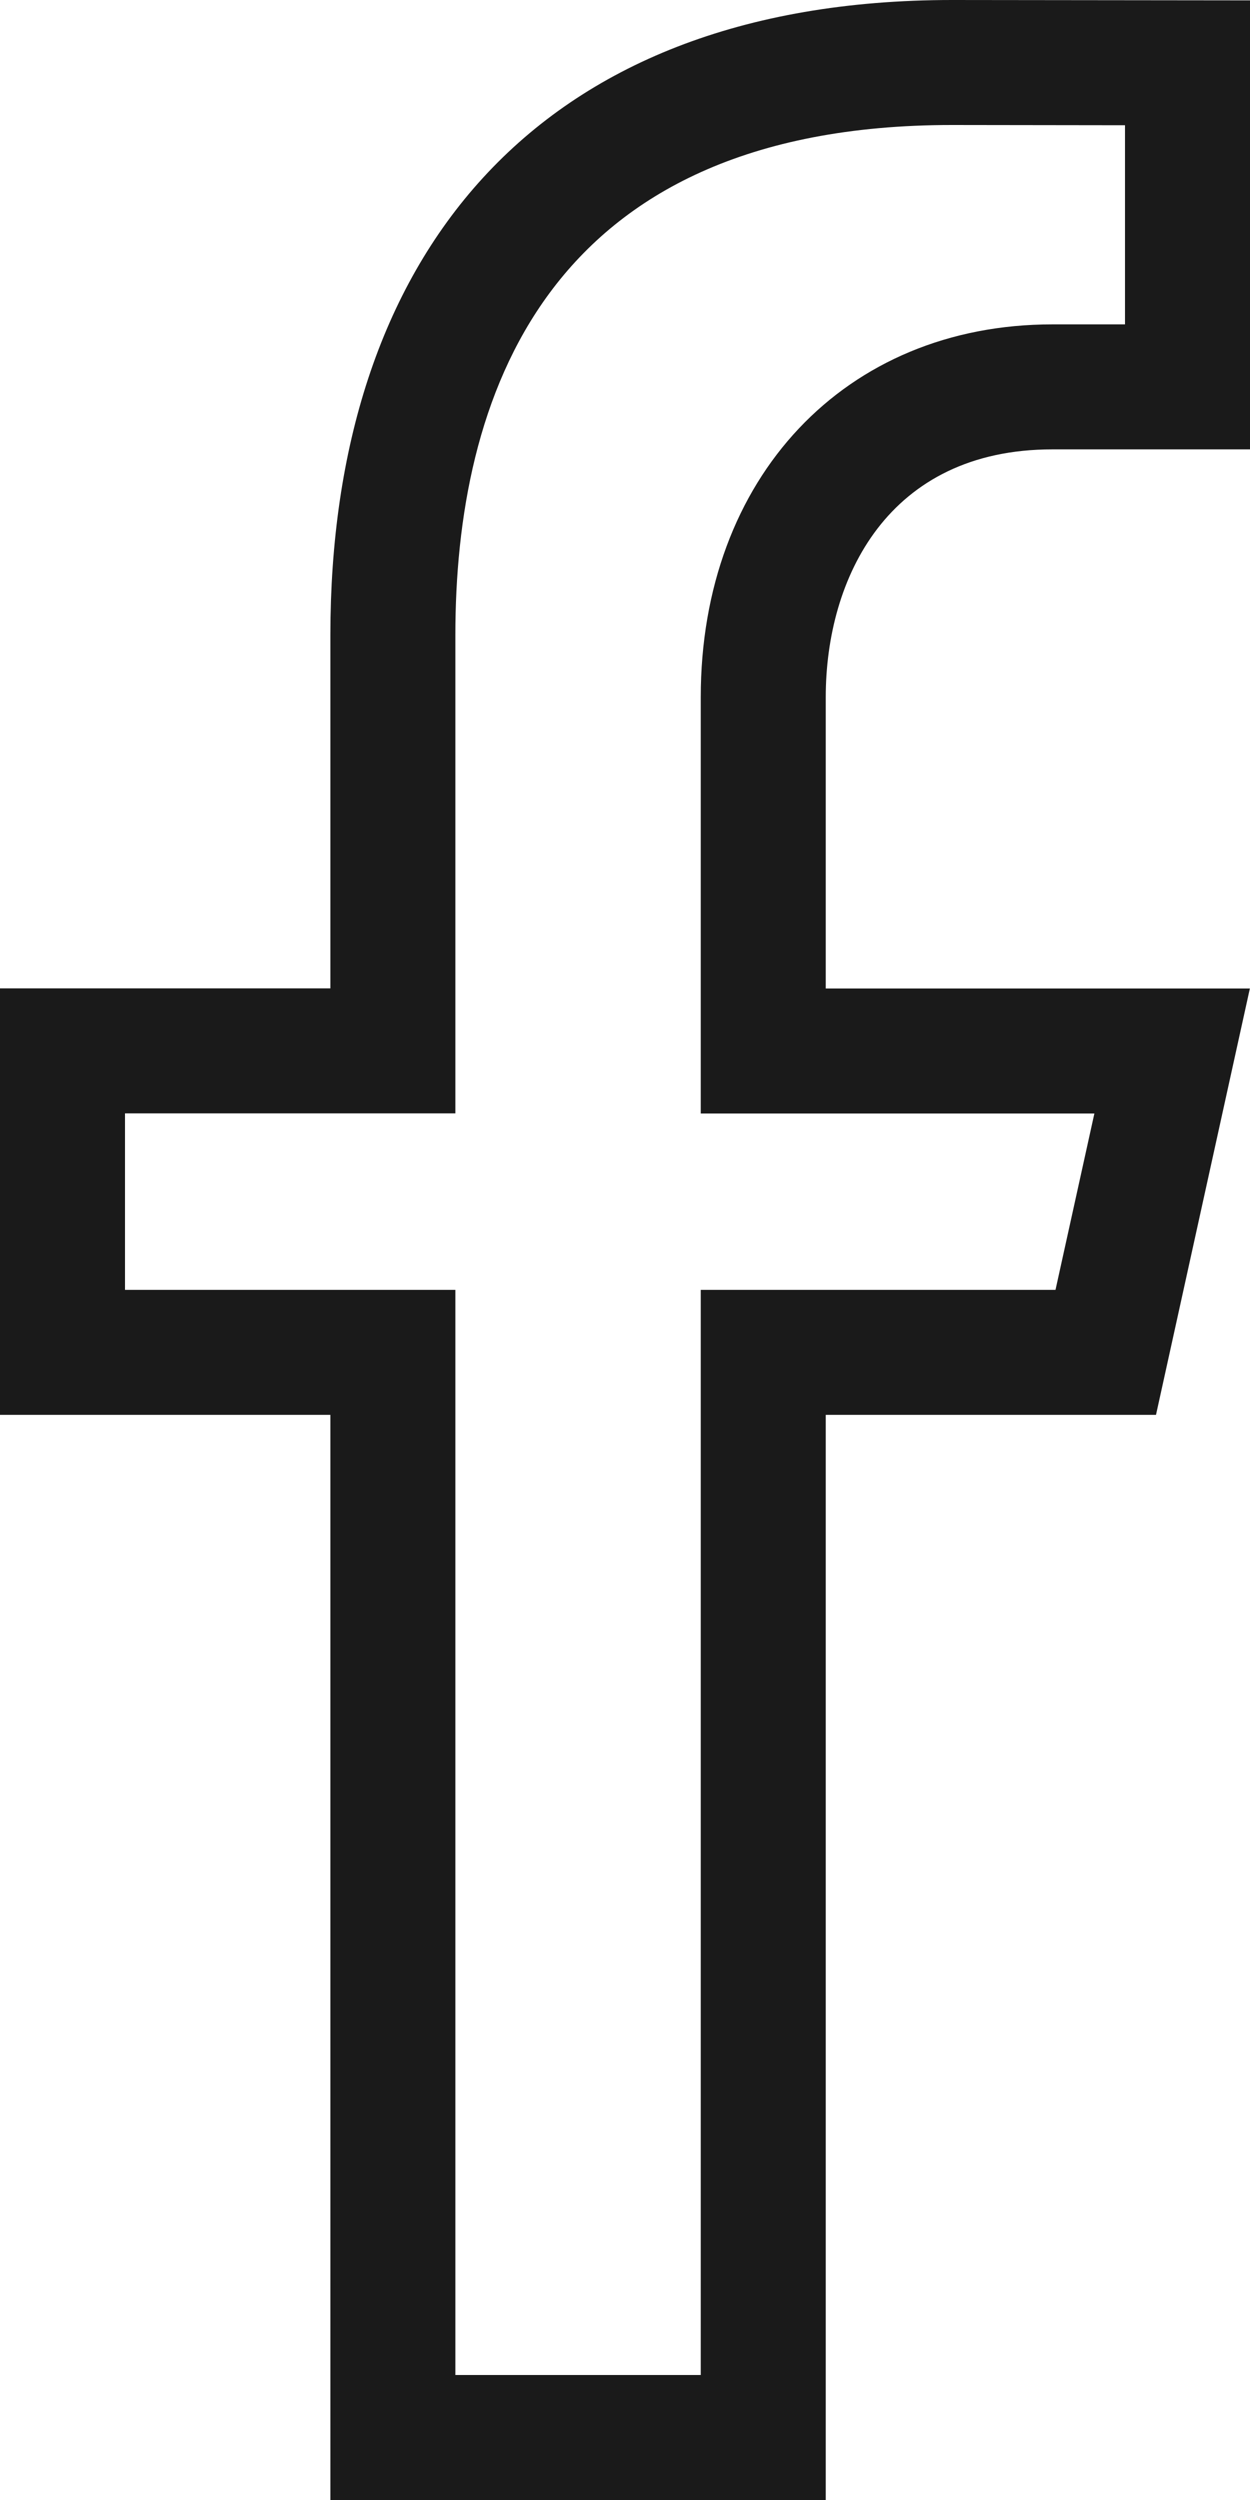 <svg xmlns="http://www.w3.org/2000/svg" width="10" height="20" viewBox="0 0 10 20"><g transform="translate(0)"><g transform="translate(-378.613 -270.891)" fill="none" stroke-linecap="round" stroke-miterlimit="10"><path d="M387.032,274.486h1.581v-3.592l-2.382,0c-3.374,0-4.975,2.1-4.975,5.08V278.8h-2.643v3.413h2.643v8.681h3.963V282.21h2.643l.751-3.411h-3.393v-2.33A1.792,1.792,0,0,1,387.032,274.486Z" stroke="none"/><path d="M 386.23 271.891 C 382.945 271.891 382.256 274.11 382.256 275.971 L 382.256 279.798 L 379.613 279.798 L 379.613 281.21 L 382.256 281.21 L 382.256 289.891 L 384.219 289.891 L 384.219 281.21 L 387.057 281.21 L 387.368 279.799 L 384.219 279.799 L 384.219 276.469 C 384.219 274.712 385.375 273.486 387.032 273.486 L 387.613 273.486 L 387.613 271.893 L 386.23 271.891 M 386.231 270.891 L 388.613 270.894 L 388.613 274.486 L 387.032 274.486 C 385.718 274.486 385.219 275.515 385.219 276.469 L 385.219 278.799 L 388.612 278.799 L 387.861 282.21 L 385.219 282.21 L 385.219 290.891 L 381.256 290.891 L 381.256 282.21 L 378.613 282.21 L 378.613 278.798 L 381.256 278.798 L 381.256 275.971 C 381.256 272.987 382.857 270.891 386.231 270.891 Z" stroke="none" fill="#1a1a1a"/></g></g></svg>